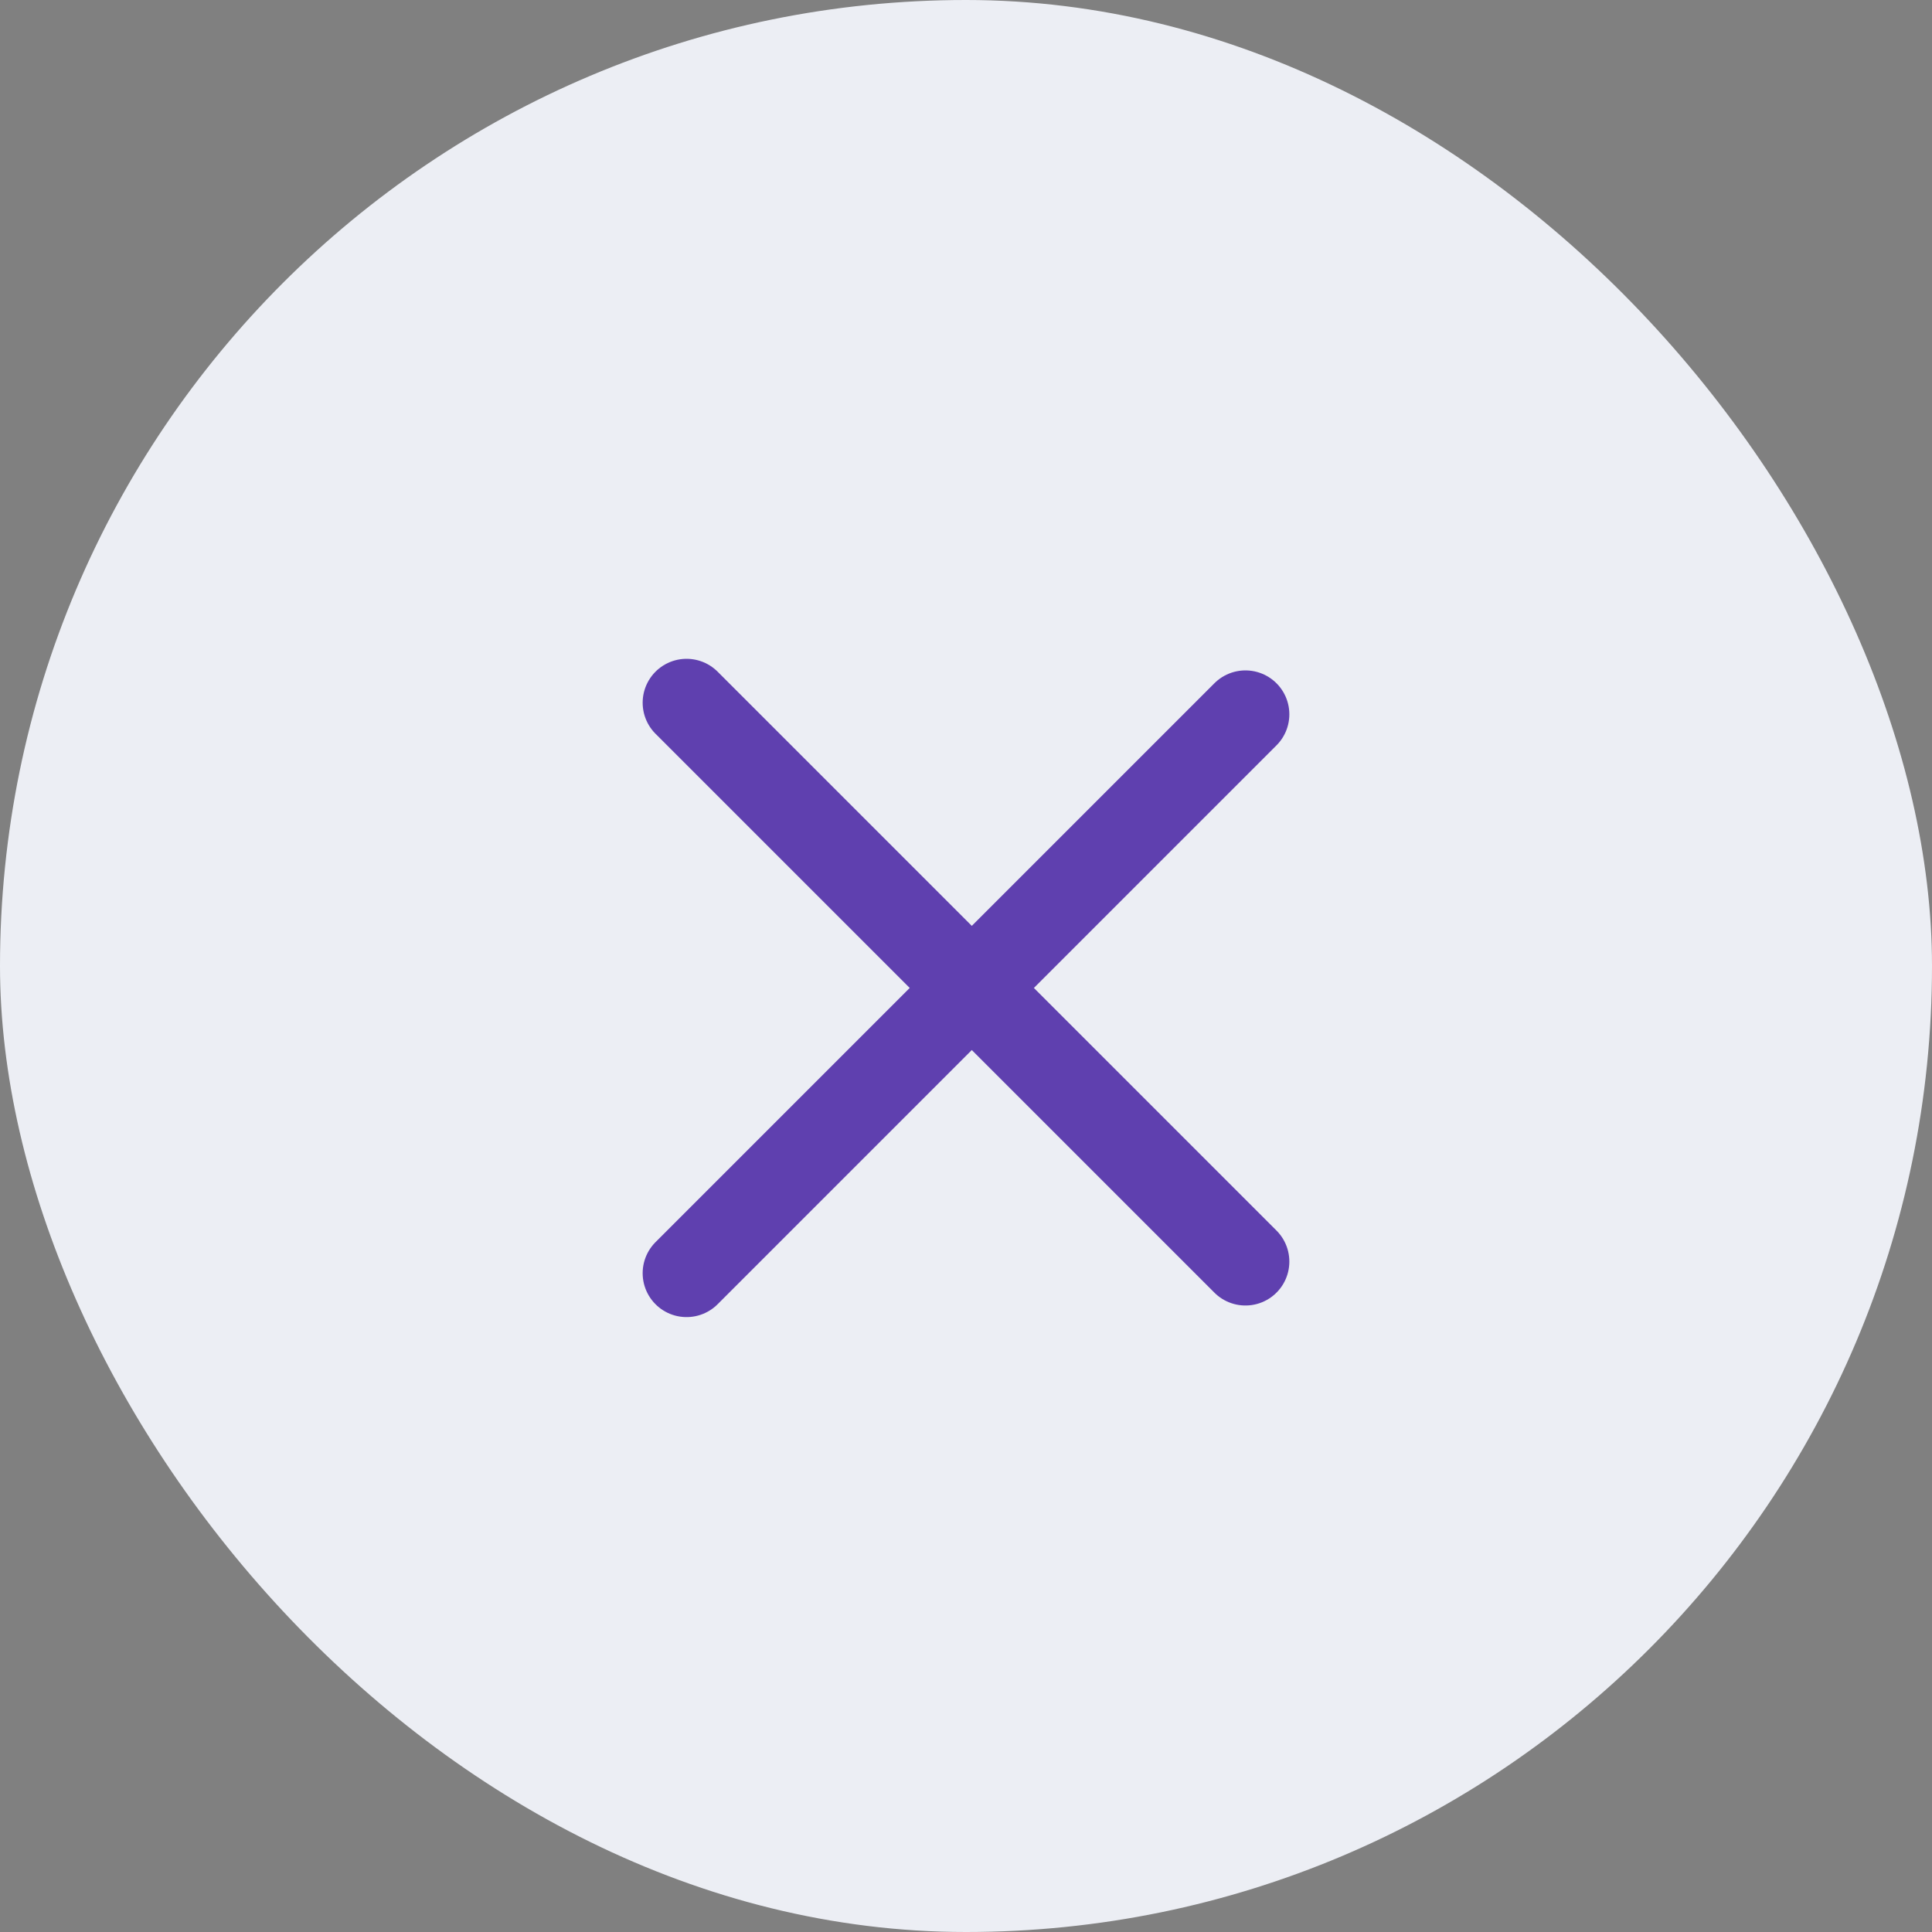 <svg width="44" height="44" viewBox="0 0 44 44" fill="none" xmlns="http://www.w3.org/2000/svg">
<rect x="0" y="0" width="44" height="44" fill="#808080" stroke="none"/>
<rect width="44" height="44" rx="22" fill="#ECEEF4"/>
<path d="M15.636 28.996L28.364 16.268" stroke="#5F40AF" stroke-width="2" stroke-linecap="round" stroke-linejoin="round"/>
<path d="M15.636 16.004L28.364 28.732" stroke="#5F40AF" stroke-width="2" stroke-linecap="round" stroke-linejoin="round"/>
</svg>
